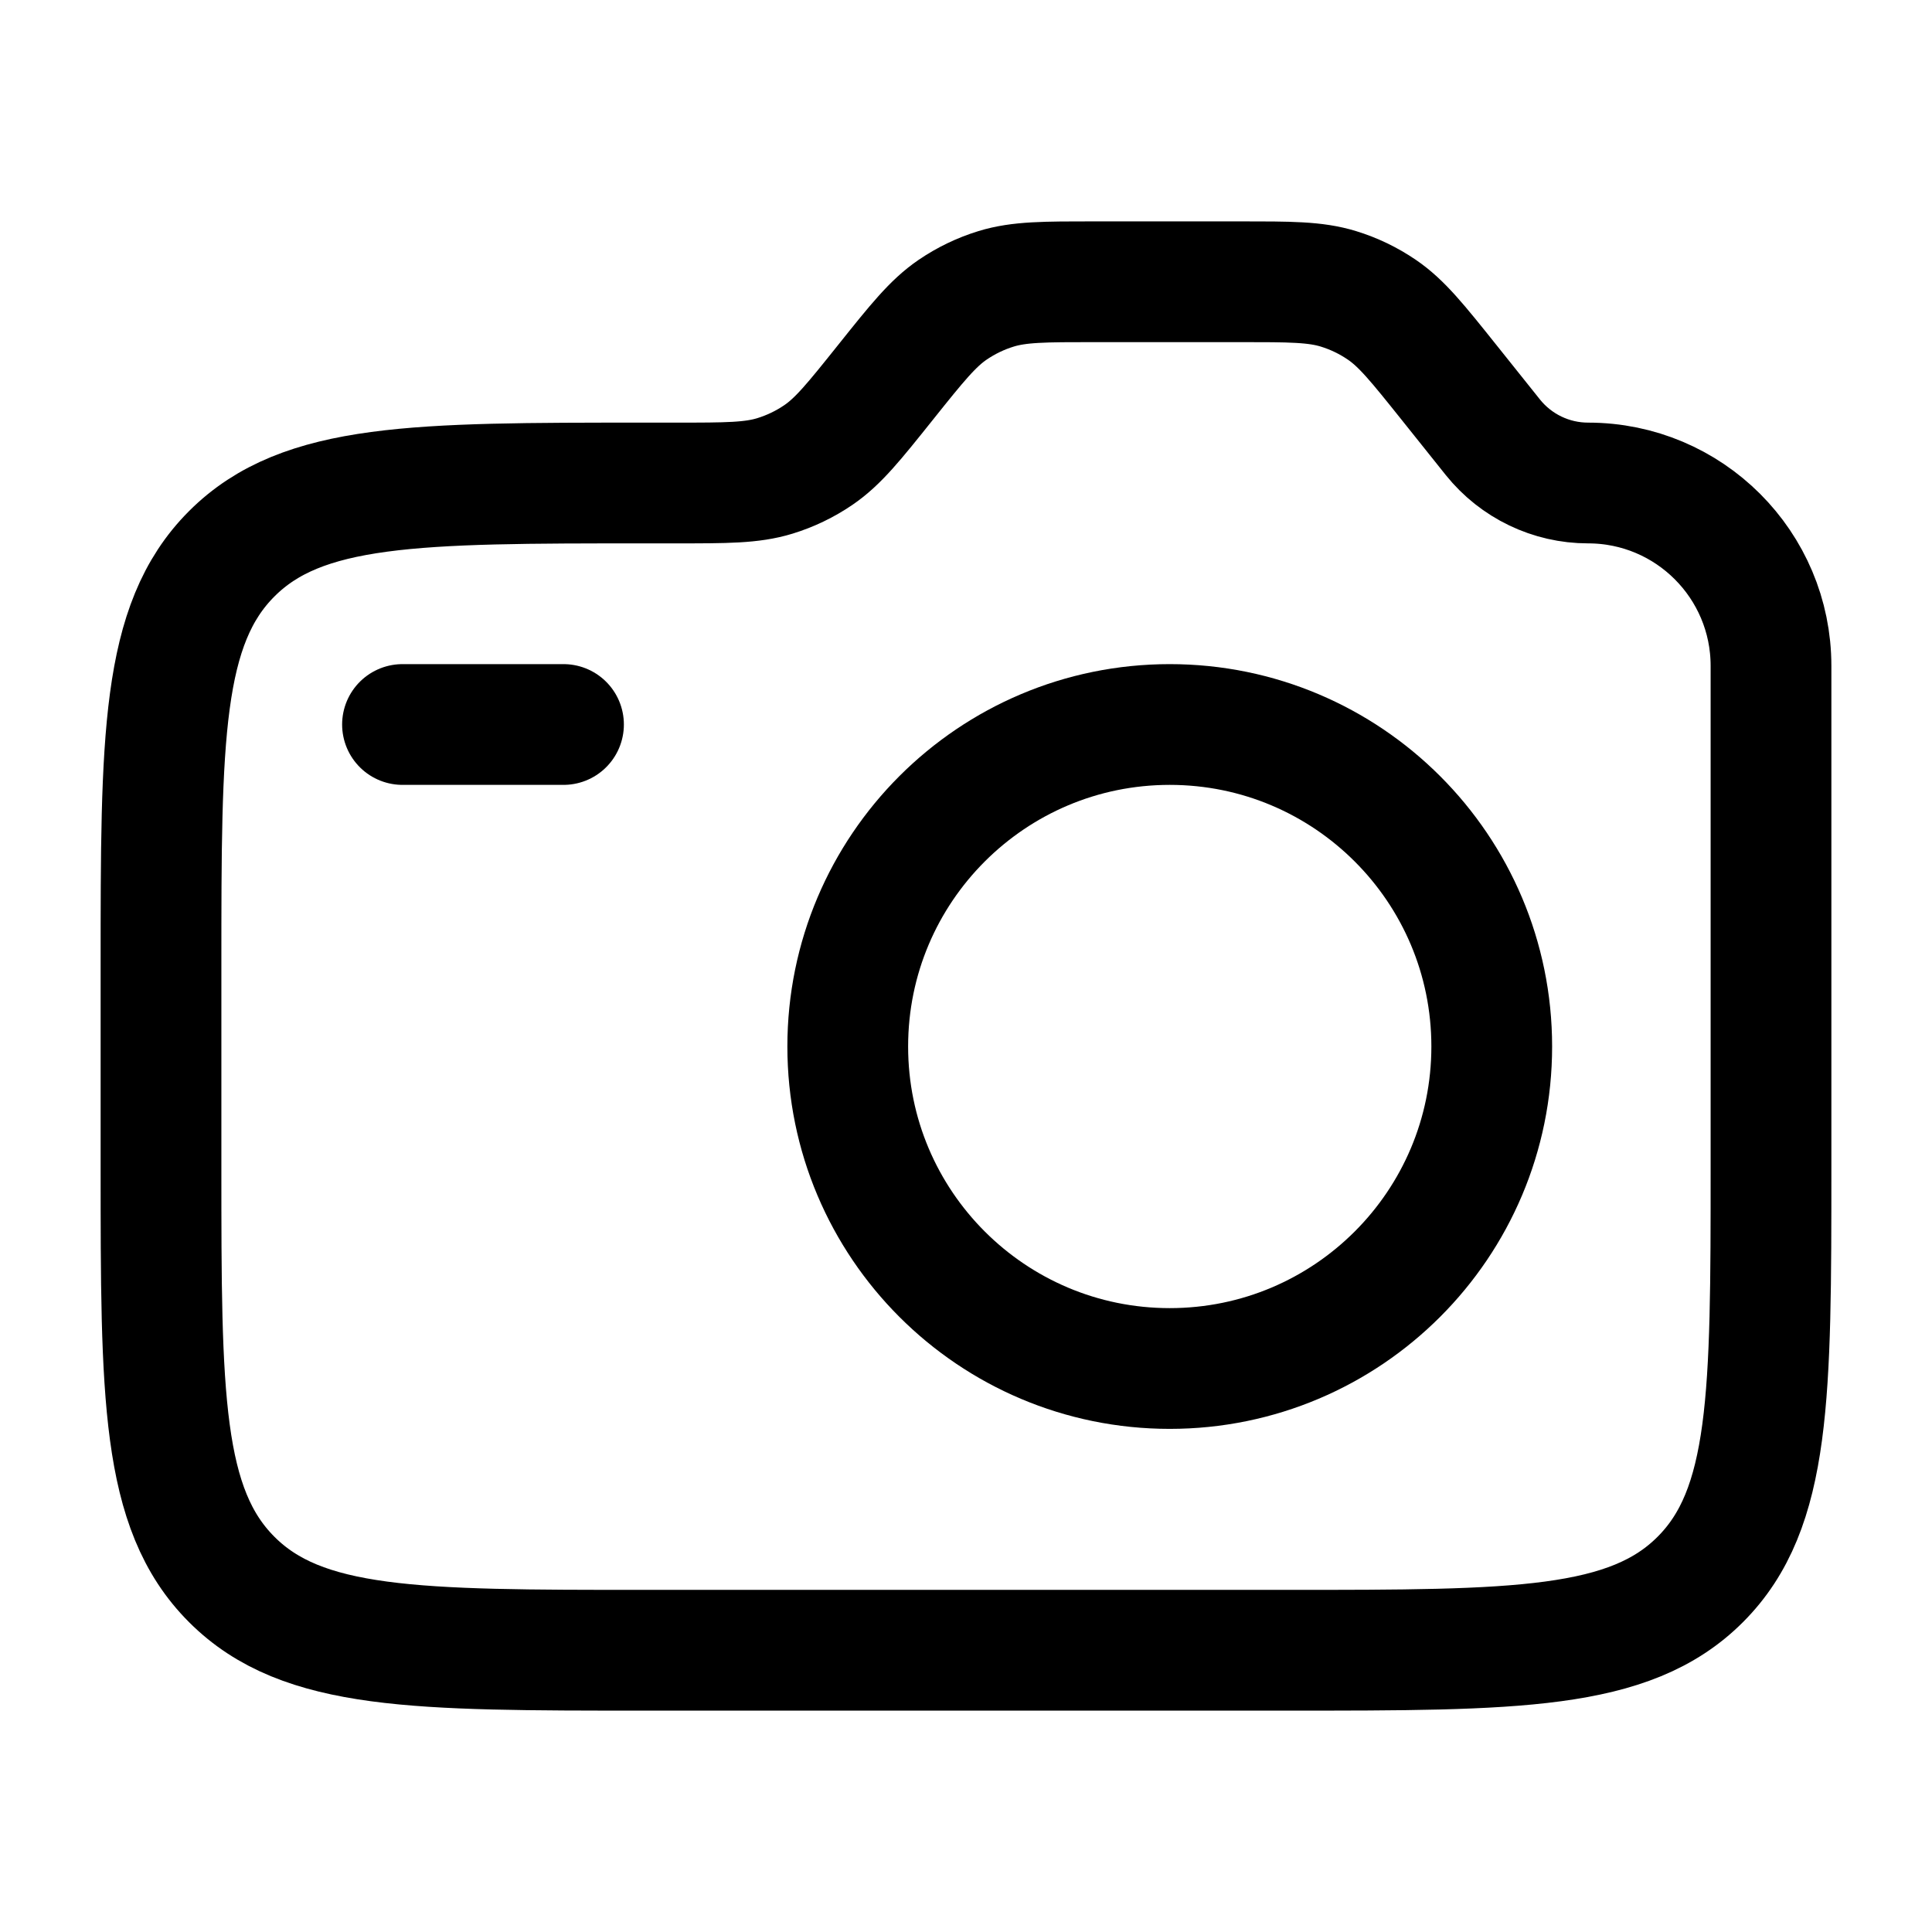 <svg viewBox="0 0 24 24" fill="none" xmlns="http://www.w3.org/2000/svg"><path d="M22 14.5V8.272C22 7.017 20.983 6 19.728 6C19.268 6 18.833 5.791 18.545 5.432L18 4.75C17.609 4.261 17.413 4.016 17.165 3.847C16.999 3.734 16.818 3.647 16.626 3.588C16.339 3.5 16.026 3.5 15.399 3.5H13.601C12.974 3.5 12.661 3.5 12.374 3.588C12.182 3.647 12.001 3.734 11.835 3.847C11.587 4.016 11.391 4.261 11 4.75C10.609 5.239 10.413 5.484 10.165 5.653C9.999 5.766 9.818 5.853 9.626 5.912C9.339 6 9.026 6 8.399 6H8C5.172 6 3.757 6 2.879 6.879C2 7.757 2 9.172 2 12V14.5C2 17.328 2 18.743 2.879 19.621C3.757 20.5 5.172 20.5 8 20.5H16C18.828 20.5 20.243 20.5 21.121 19.621C22 18.743 22 17.328 22 14.5Z" stroke="currentColor" stroke-width="1.5" stroke-linecap="round" stroke-linejoin="round"/><path d="M5 9H7" stroke="currentColor" stroke-width="1.5" stroke-linecap="round" stroke-linejoin="round"/><path d="M18.531 13C18.531 15.209 16.74 17 14.531 17C12.322 17 10.531 15.209 10.531 13C10.531 10.791 12.322 9 14.531 9C16.74 9 18.531 10.791 18.531 13Z" stroke="currentColor" stroke-width="1.5" stroke-linecap="round" stroke-linejoin="round"/></svg>
